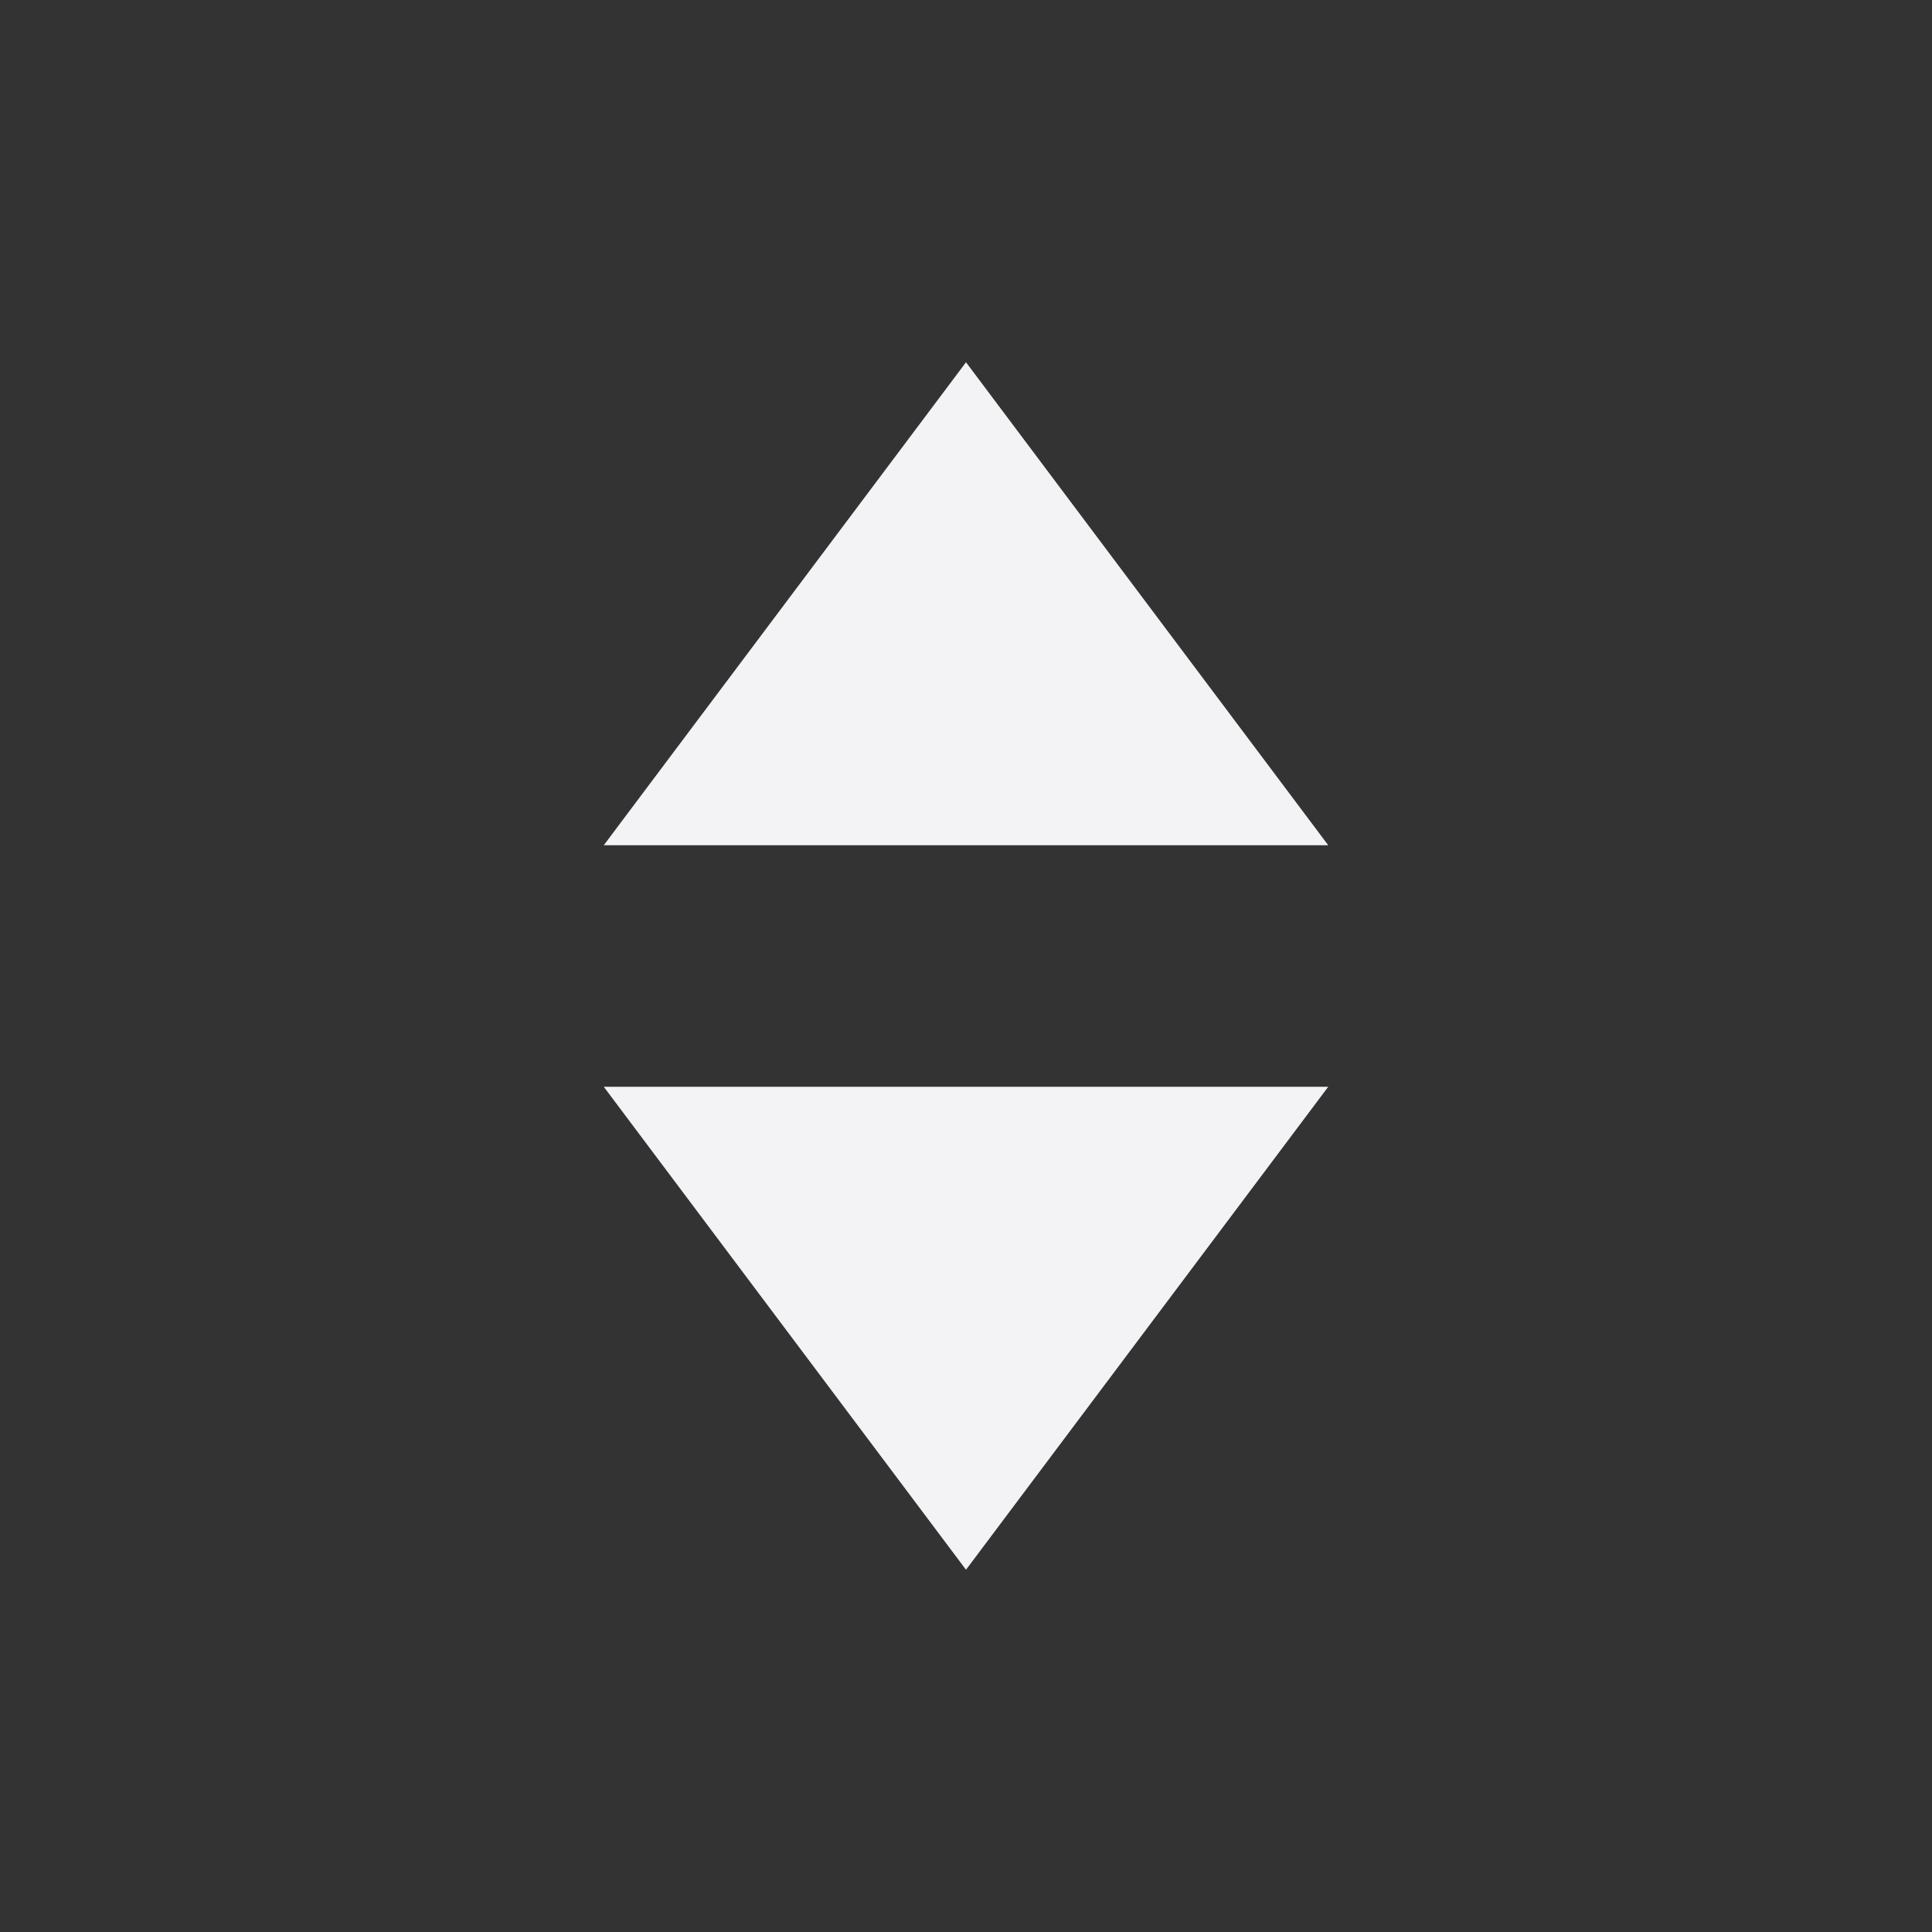 <svg xmlns="http://www.w3.org/2000/svg" viewBox="0 0 16 16" id="Sort"><rect x="0" y="0" width="16" height="16" fill="#333333" stroke="none"/><path fill="#f3f2f4" d="M11 7H5l3-4zM5 9h6l-3 4z" class="color444444 svgShape"></path></svg>